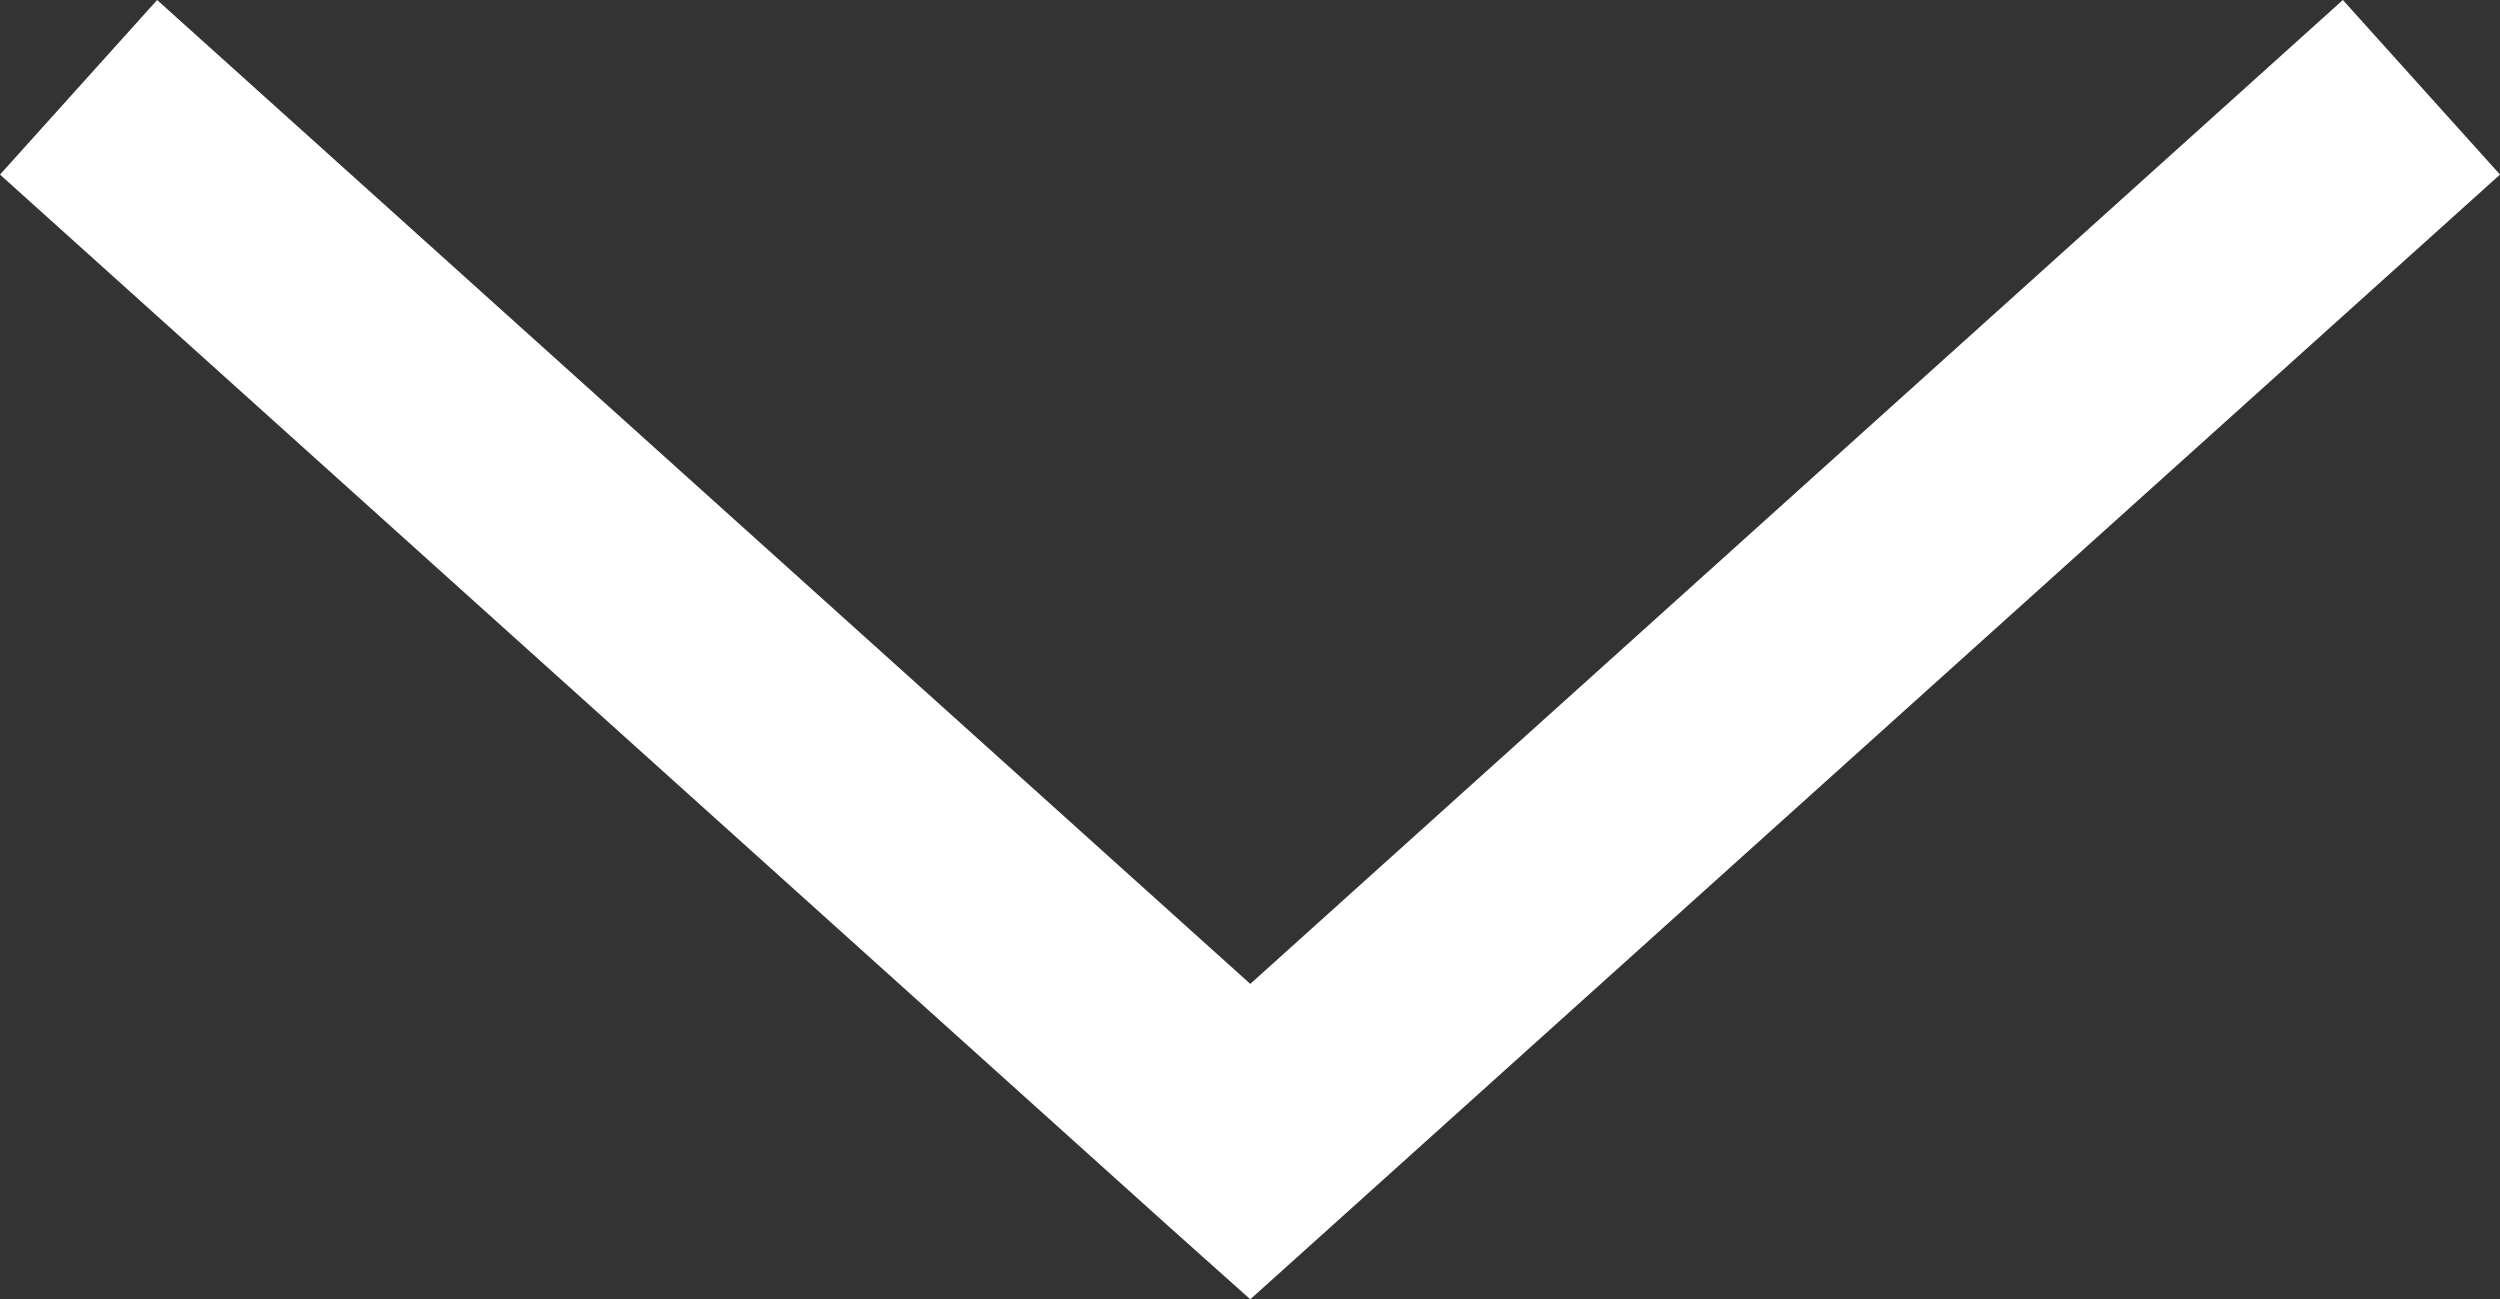 <svg xmlns="http://www.w3.org/2000/svg" viewBox="0 0 44.39 23.07"><rect x="0" y="0" width="44.39" height="23.07" fill="#333333" stroke="none"/><defs><style>.cls-1{fill:#fff;}</style></defs><title>Asset 2</title><g id="Layer_2" data-name="Layer 2"><g id="Layer_1-2" data-name="Layer 1"><path class="cls-1" d="M22.2,23.07l1.39-1.25L44.39,3.1,41.6,0,22.2,17.47,2.79,0,0,3.1,20.8,21.82Z"/></g></g></svg>